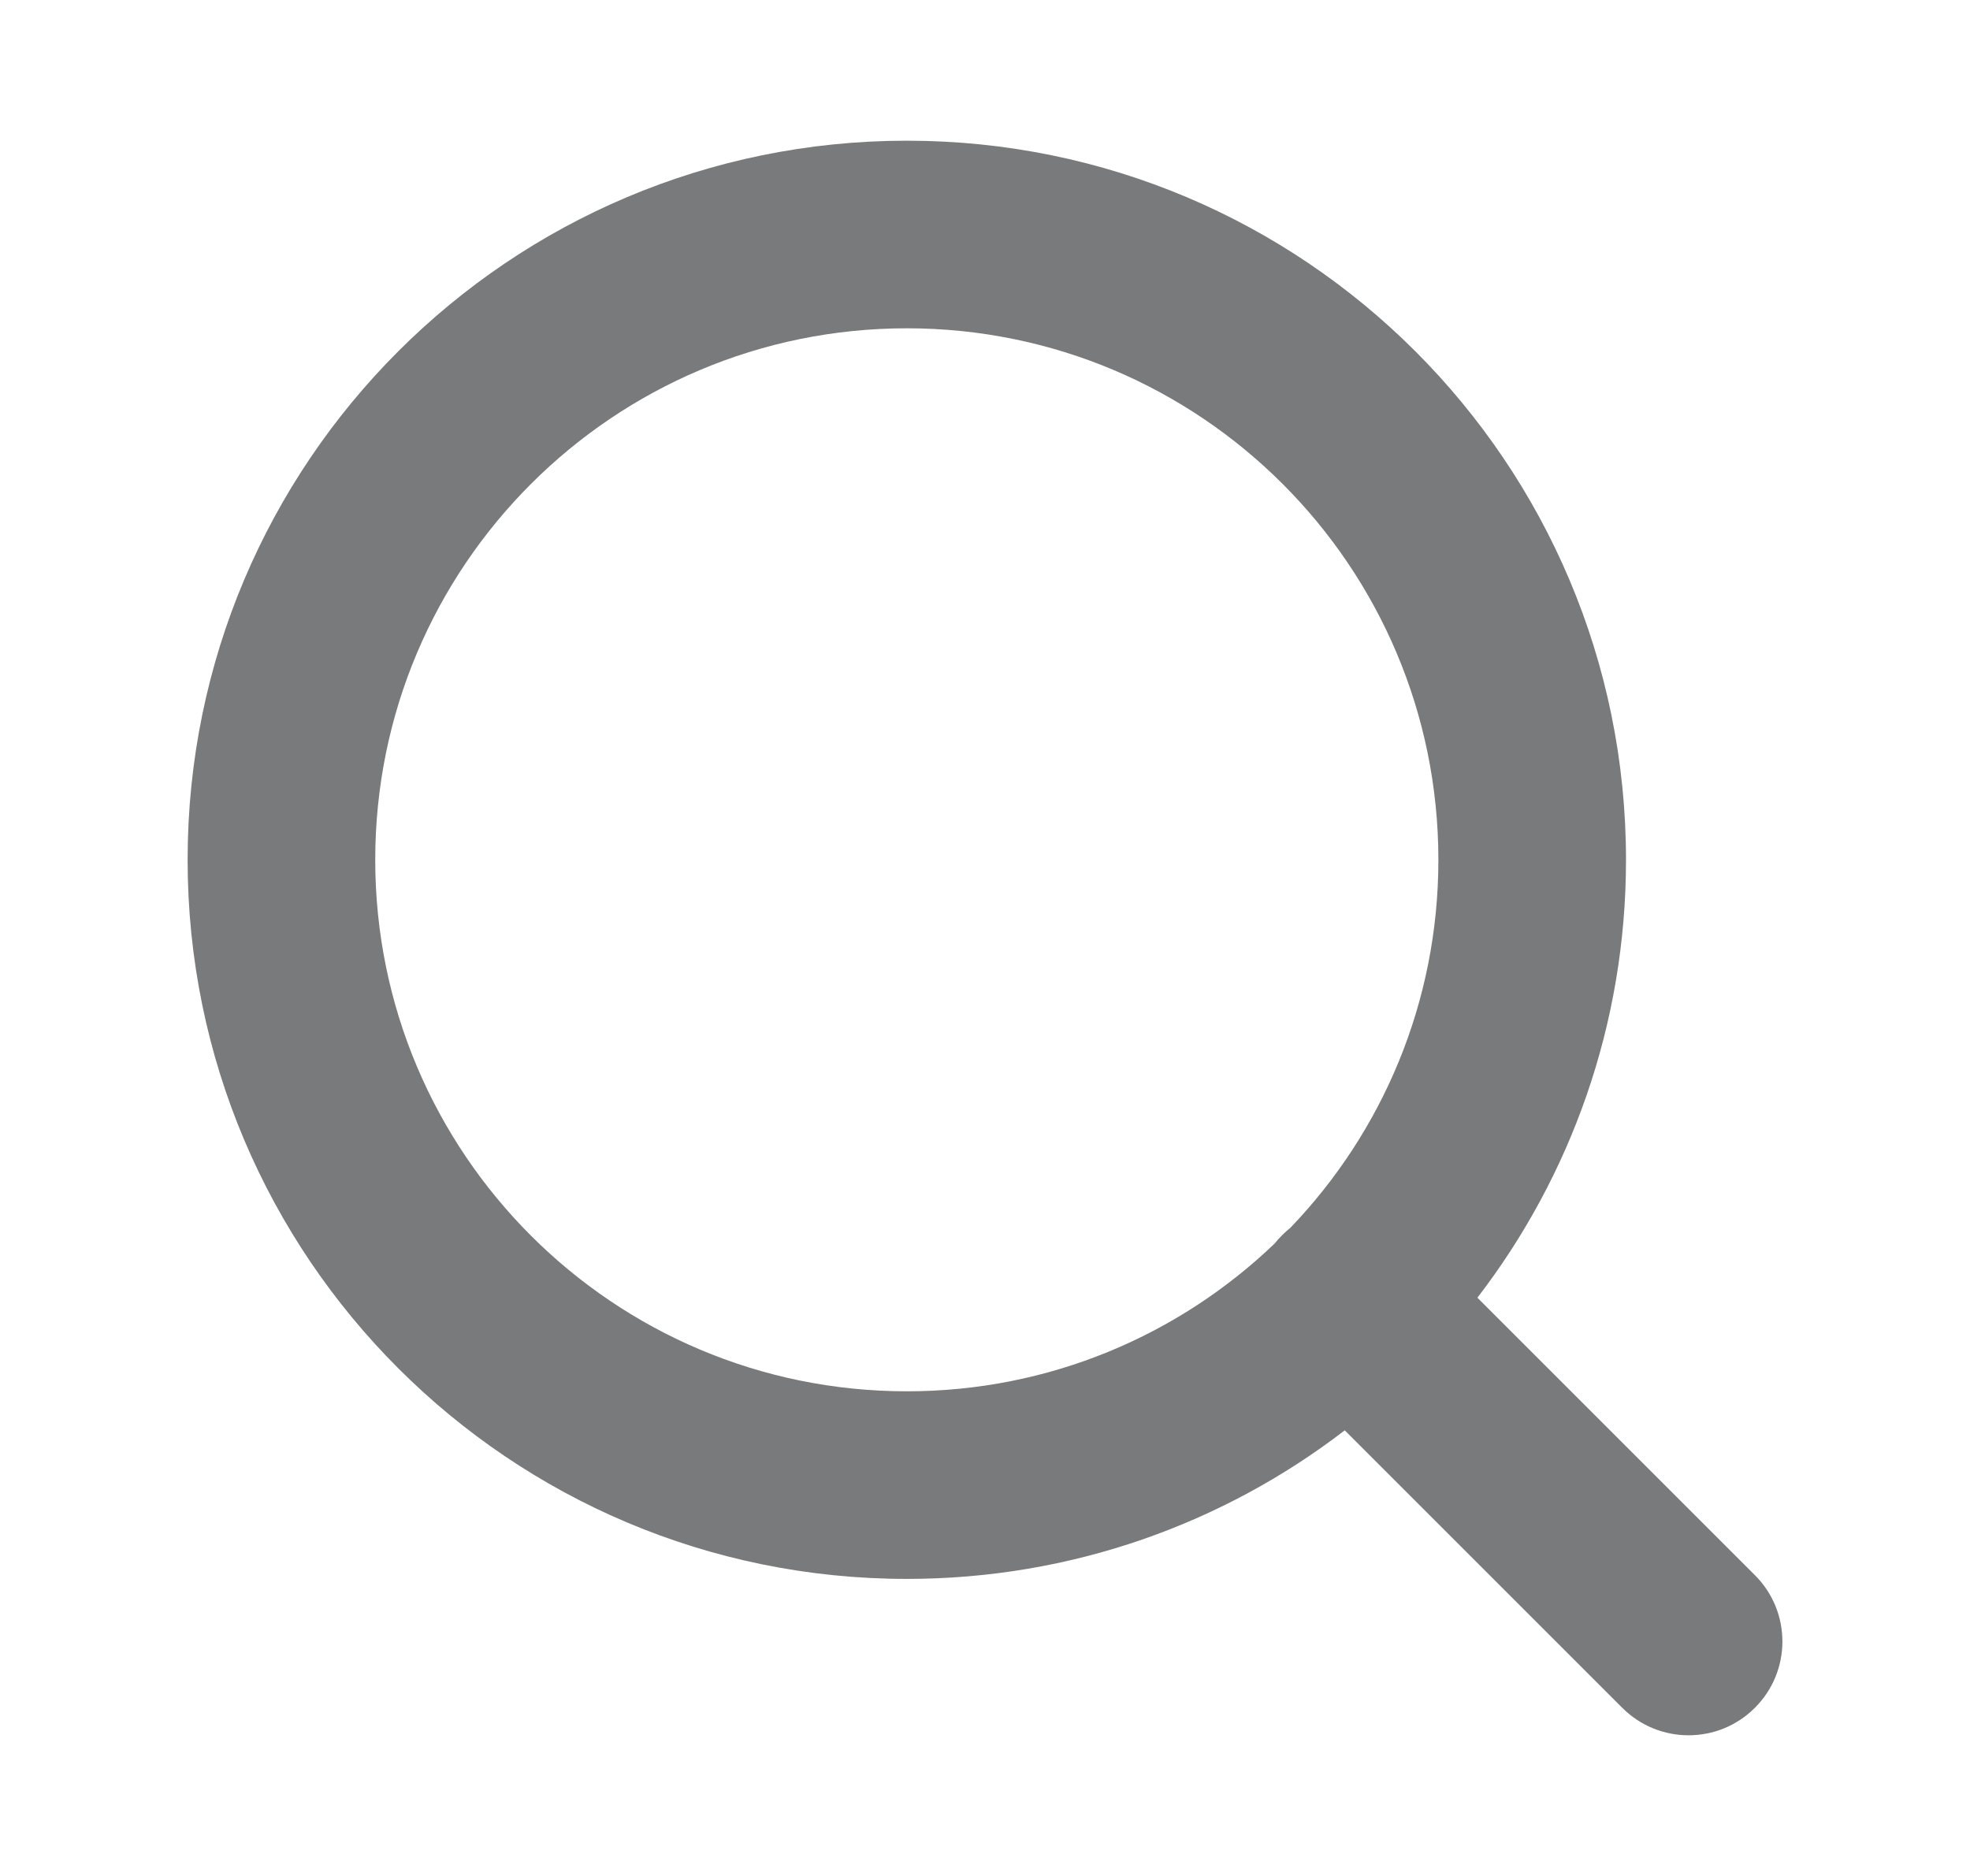 <svg width="21" height="20" viewBox="0 0 21 20" fill="none" xmlns="http://www.w3.org/2000/svg">
<path fill-rule="evenodd" clip-rule="evenodd" d="M4 9.167C4 6.037 6.537 3.5 9.667 3.5C12.796 3.5 15.333 6.037 15.333 9.167C15.333 10.689 14.733 12.071 13.756 13.089C13.726 13.113 13.696 13.14 13.668 13.168C13.639 13.196 13.613 13.226 13.589 13.256C12.571 14.233 11.189 14.833 9.667 14.833C6.537 14.833 4 12.296 4 9.167ZM14.335 15.249C13.042 16.243 11.423 16.833 9.667 16.833C5.432 16.833 2 13.401 2 9.167C2 4.932 5.432 1.5 9.667 1.5C13.901 1.5 17.333 4.932 17.333 9.167C17.333 10.923 16.743 12.542 15.749 13.835L18.707 16.793C19.098 17.183 19.098 17.817 18.707 18.207C18.317 18.598 17.683 18.598 17.293 18.207L14.335 15.249Z" fill="#797A7B"/>
</svg>
